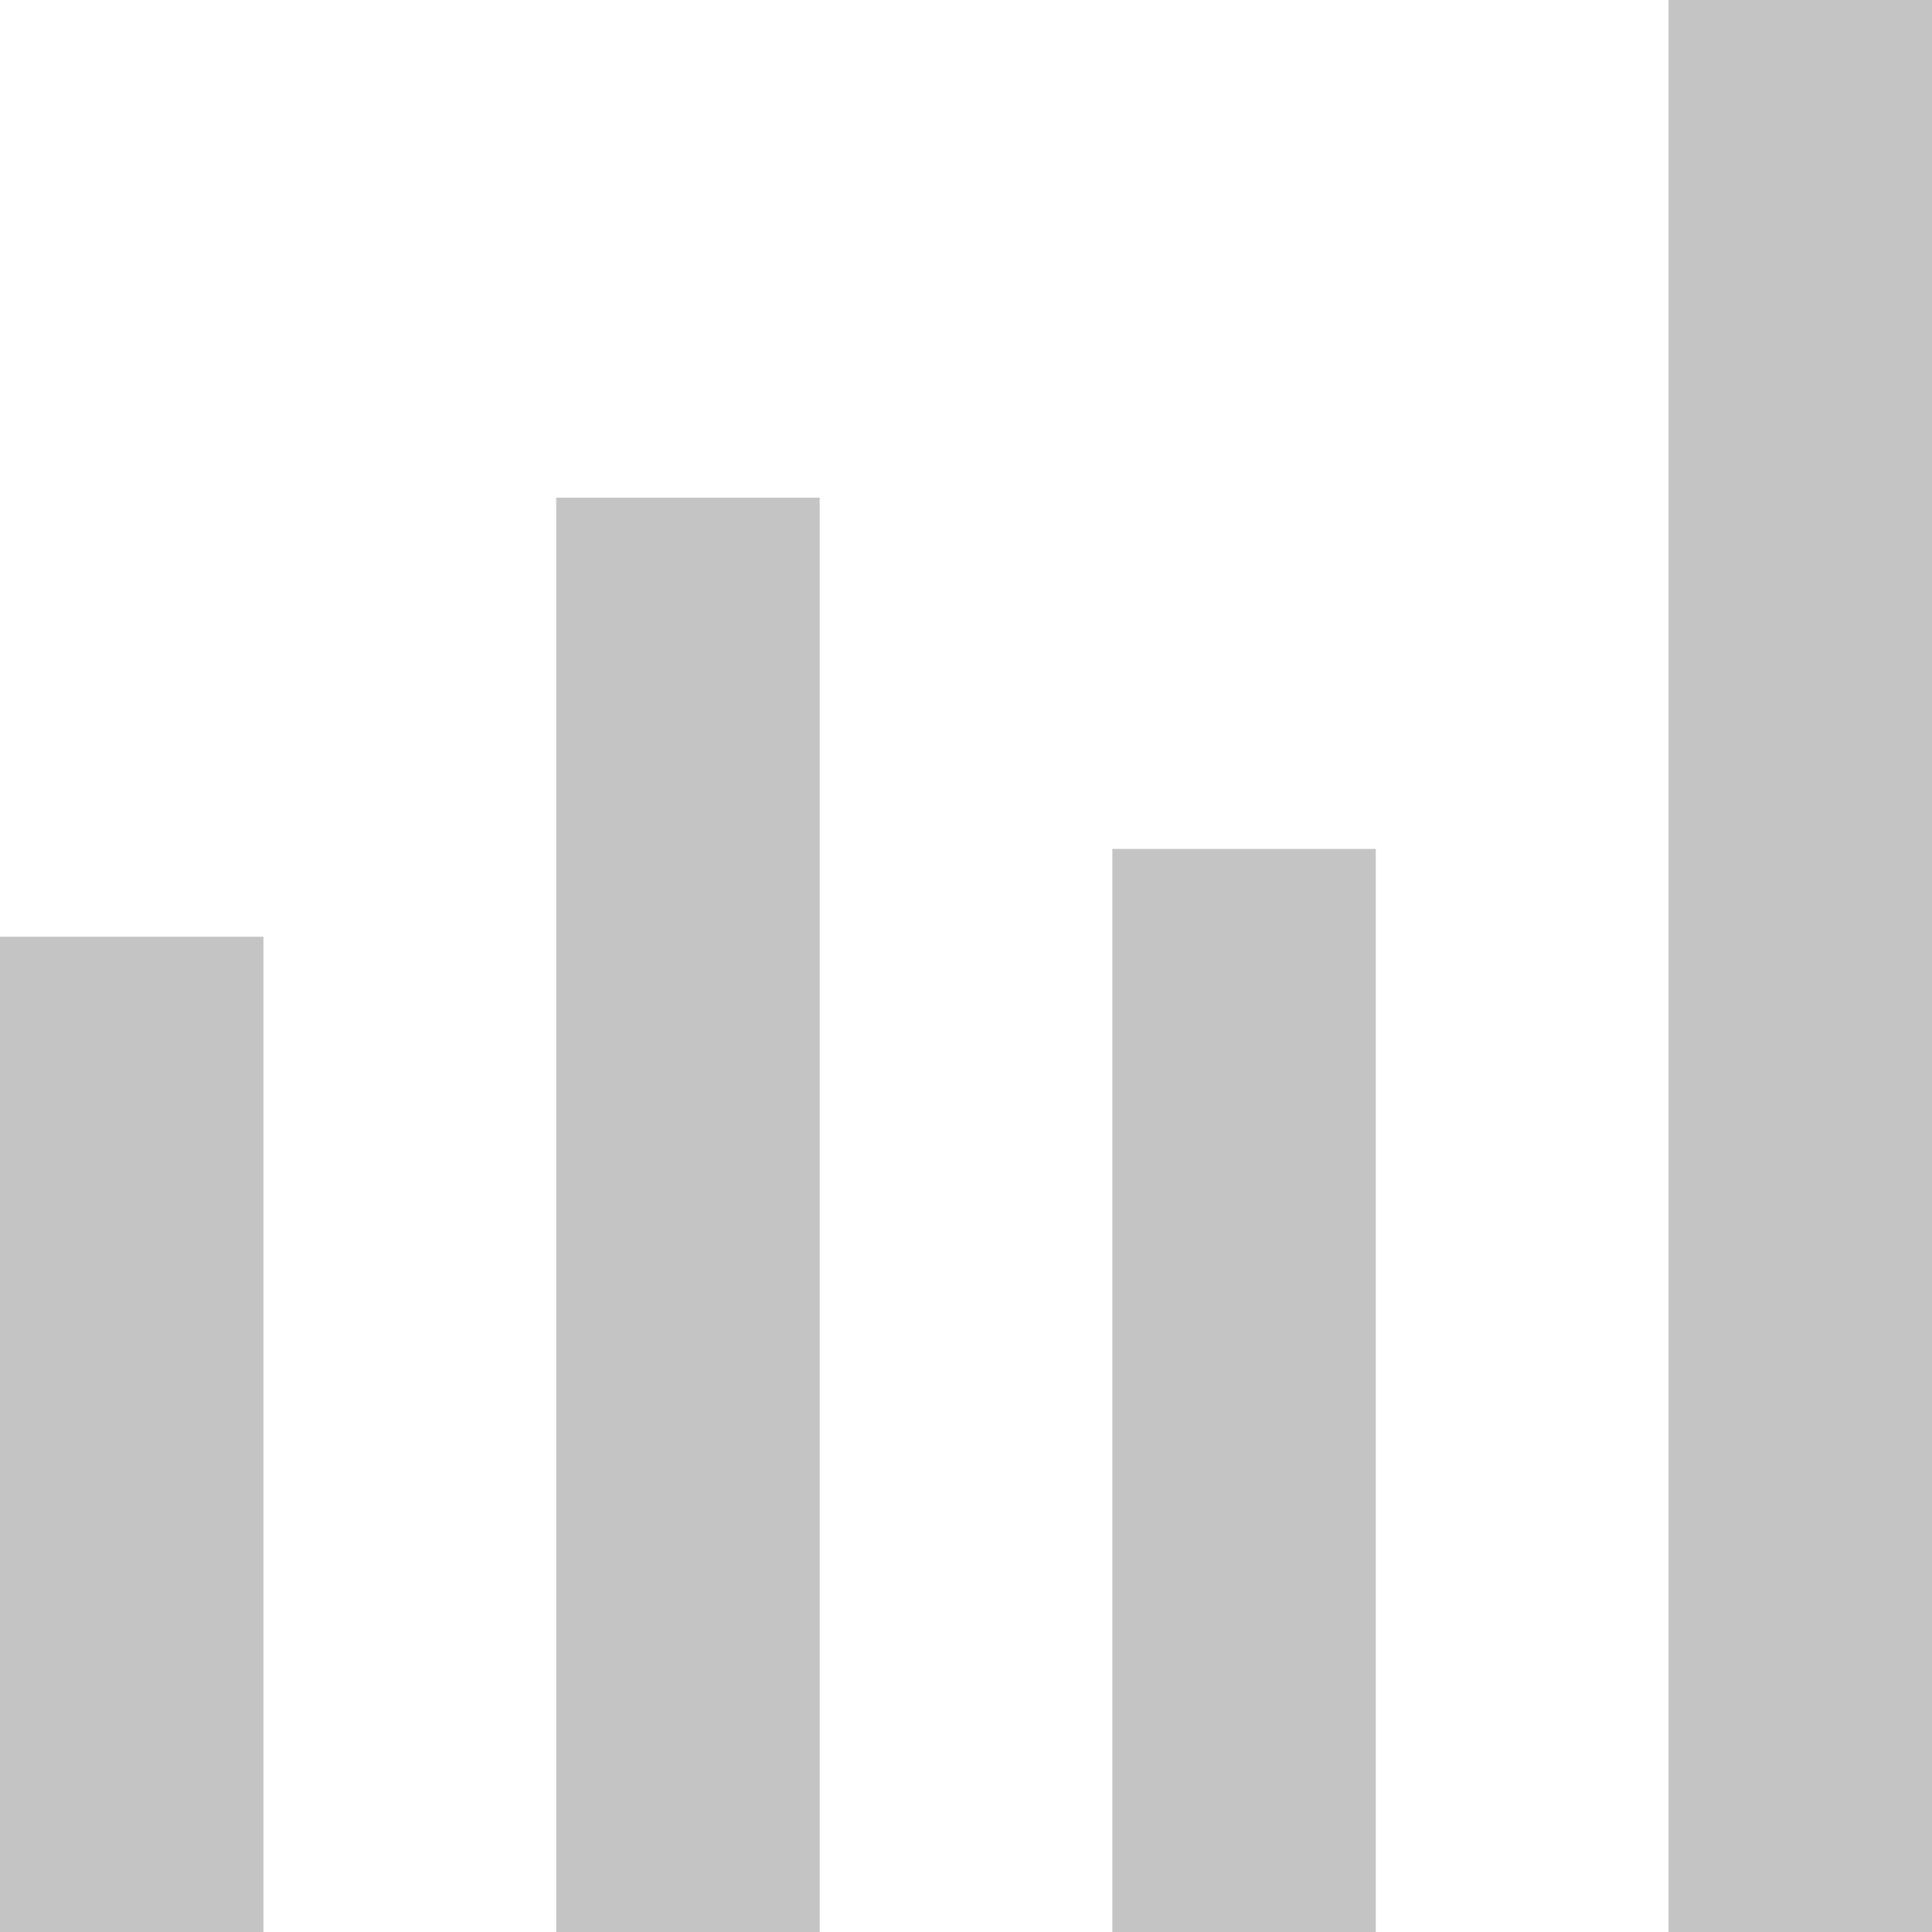 <svg width="20" height="20" viewBox="0 0 20 20" fill="none" xmlns="http://www.w3.org/2000/svg">
<rect y="9.697" width="2.727" height="10.303" fill="#C4C4C4"/>
<rect x="5.758" y="5.152" width="2.727" height="14.848" fill="#C4C4C4"/>
<rect x="11.515" y="8.788" width="2.727" height="11.212" fill="#C4C4C4"/>
<rect x="17.273" width="2.727" height="20" fill="#C4C4C4"/>
</svg>
